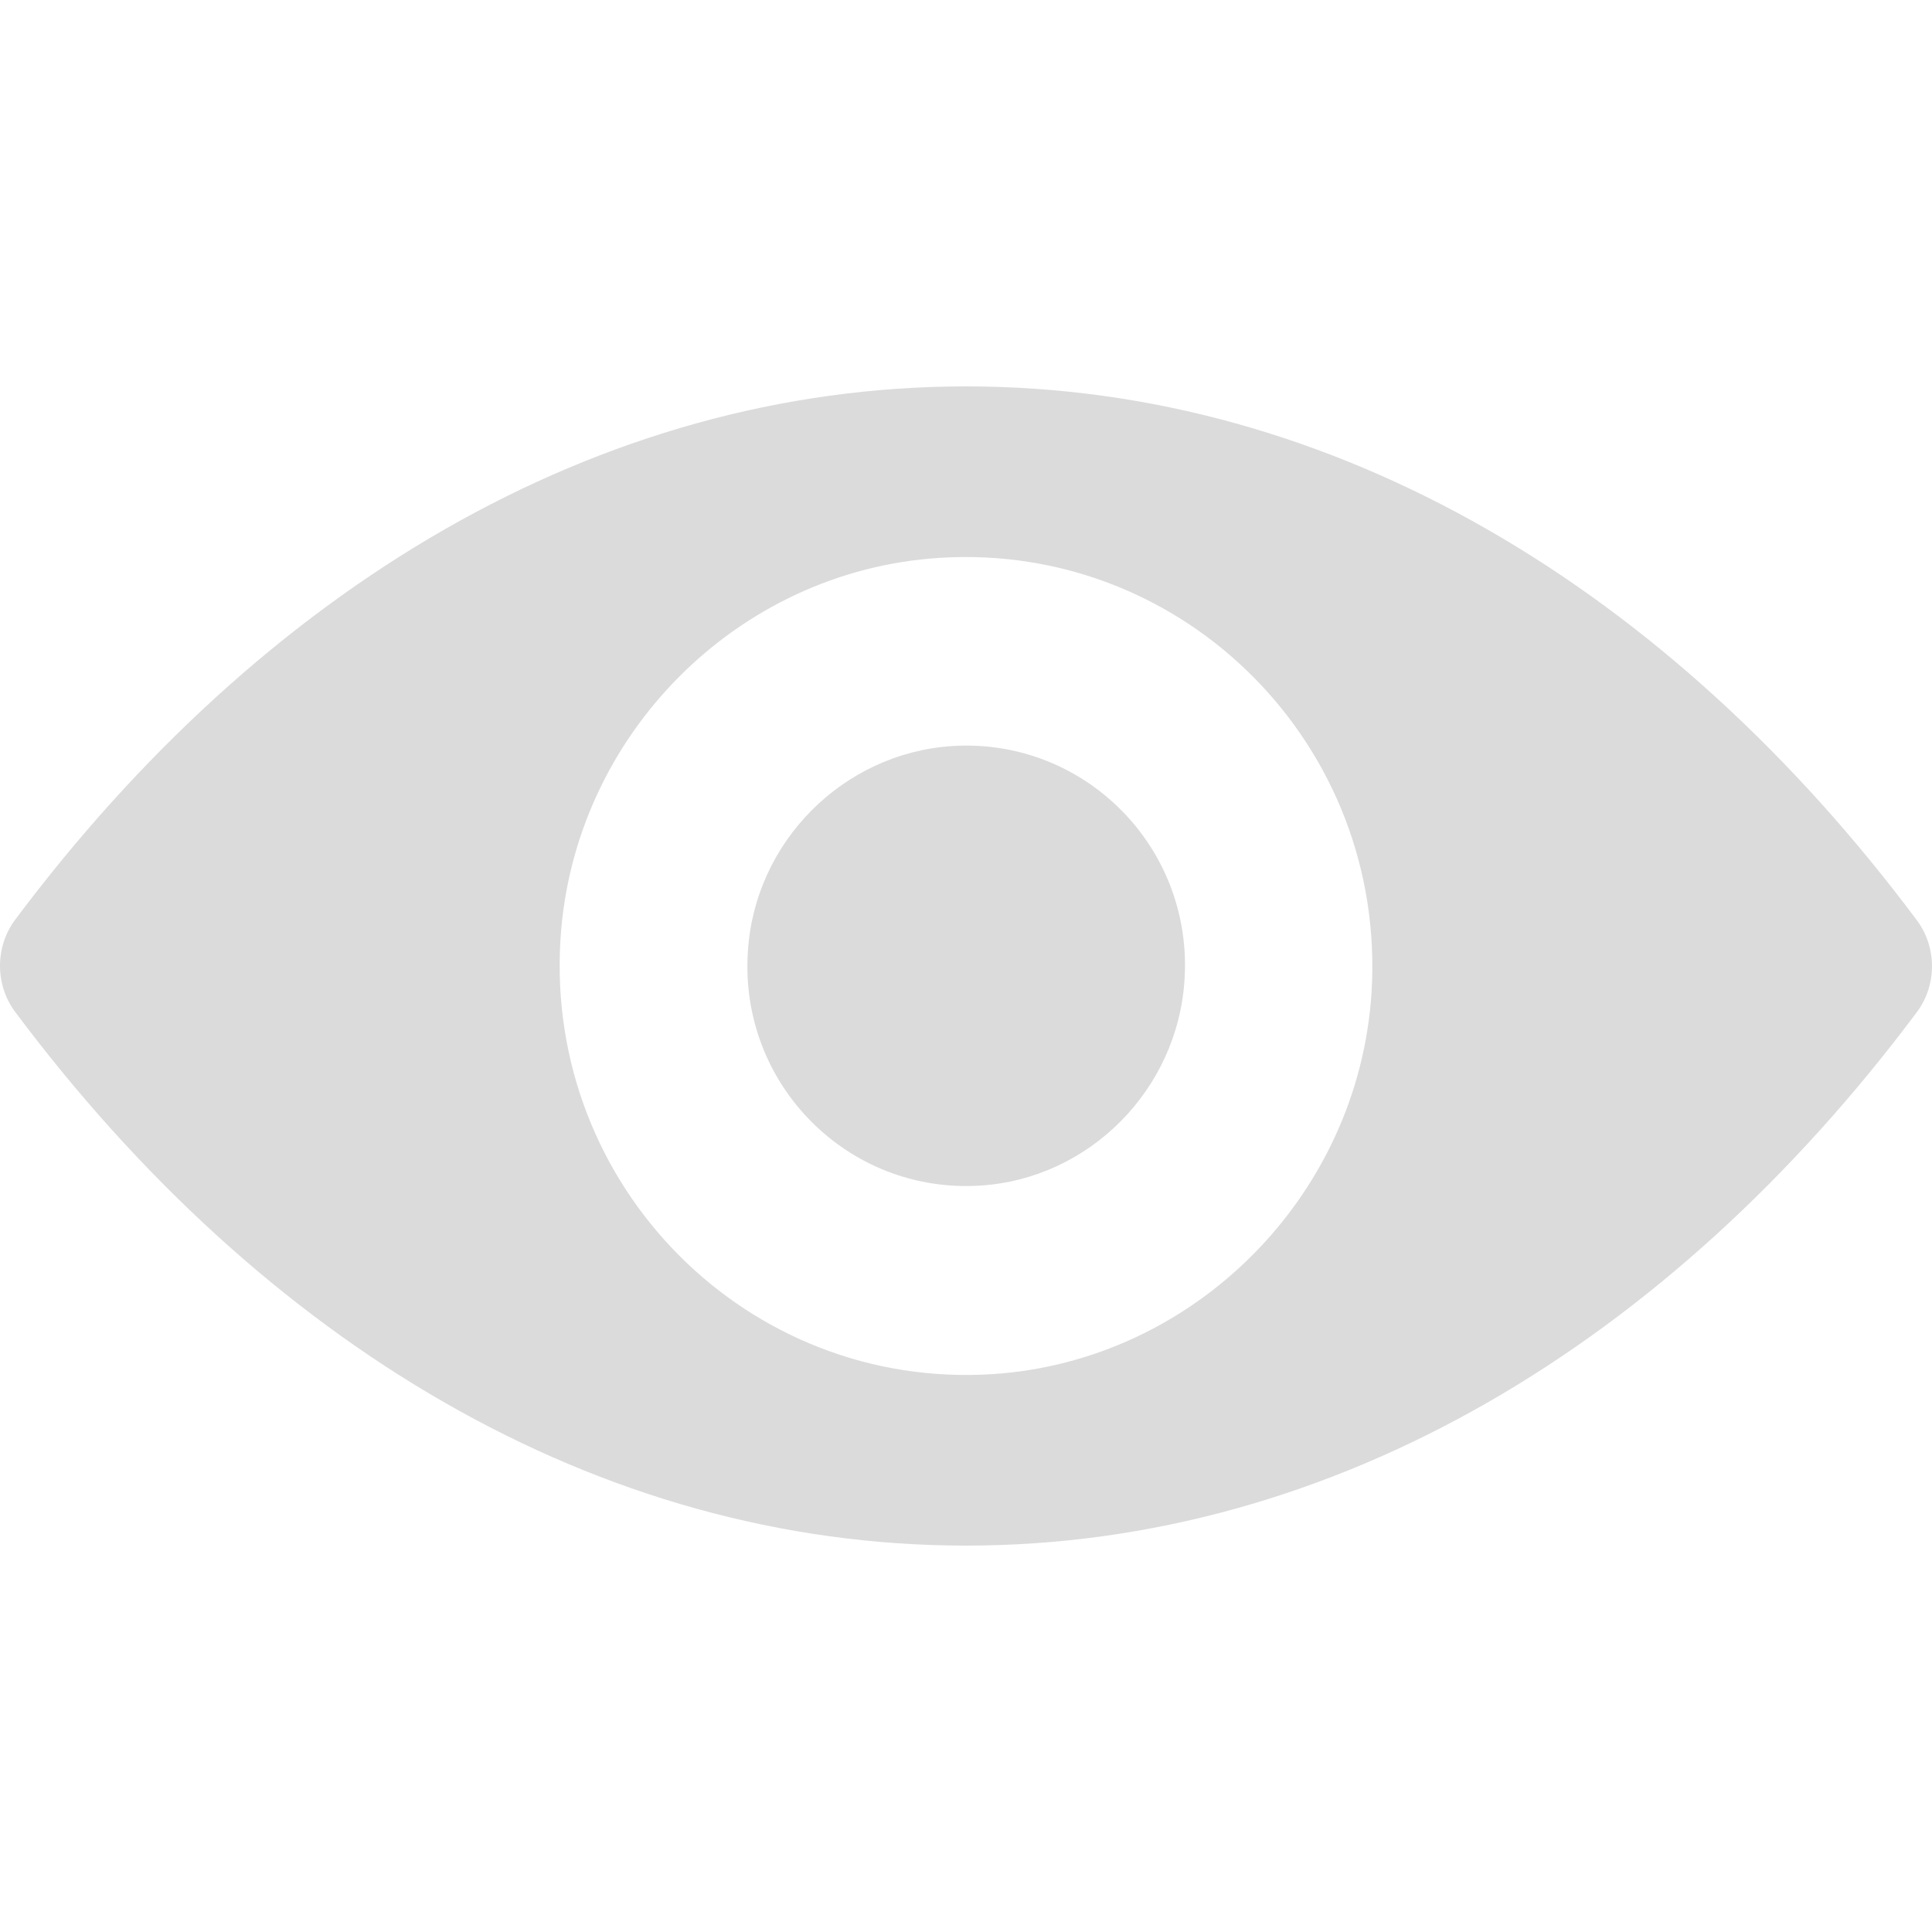 <svg width="20" height="20" viewBox="0 0 20 20" fill="none" xmlns="http://www.w3.org/2000/svg">
<path d="M10 4C6.179 4 2.714 6.104 0.156 9.522C-0.052 9.802 -0.052 10.194 0.156 10.474C2.714 13.896 6.179 16 10 16C13.821 16 17.287 13.896 19.843 10.478C20.052 10.198 20.052 9.806 19.843 9.526C17.287 6.104 13.821 4 10 4ZM10.274 14.225C7.738 14.386 5.643 12.281 5.802 9.724C5.933 7.616 7.631 5.907 9.726 5.775C12.262 5.614 14.357 7.719 14.198 10.276C14.063 12.38 12.365 14.089 10.274 14.225ZM10.147 12.273C8.781 12.36 7.652 11.227 7.742 9.852C7.811 8.715 8.728 7.797 9.857 7.723C11.223 7.636 12.352 8.769 12.262 10.144C12.189 11.285 11.272 12.203 10.147 12.273Z" fill="#DBDBDB"/>
</svg>
